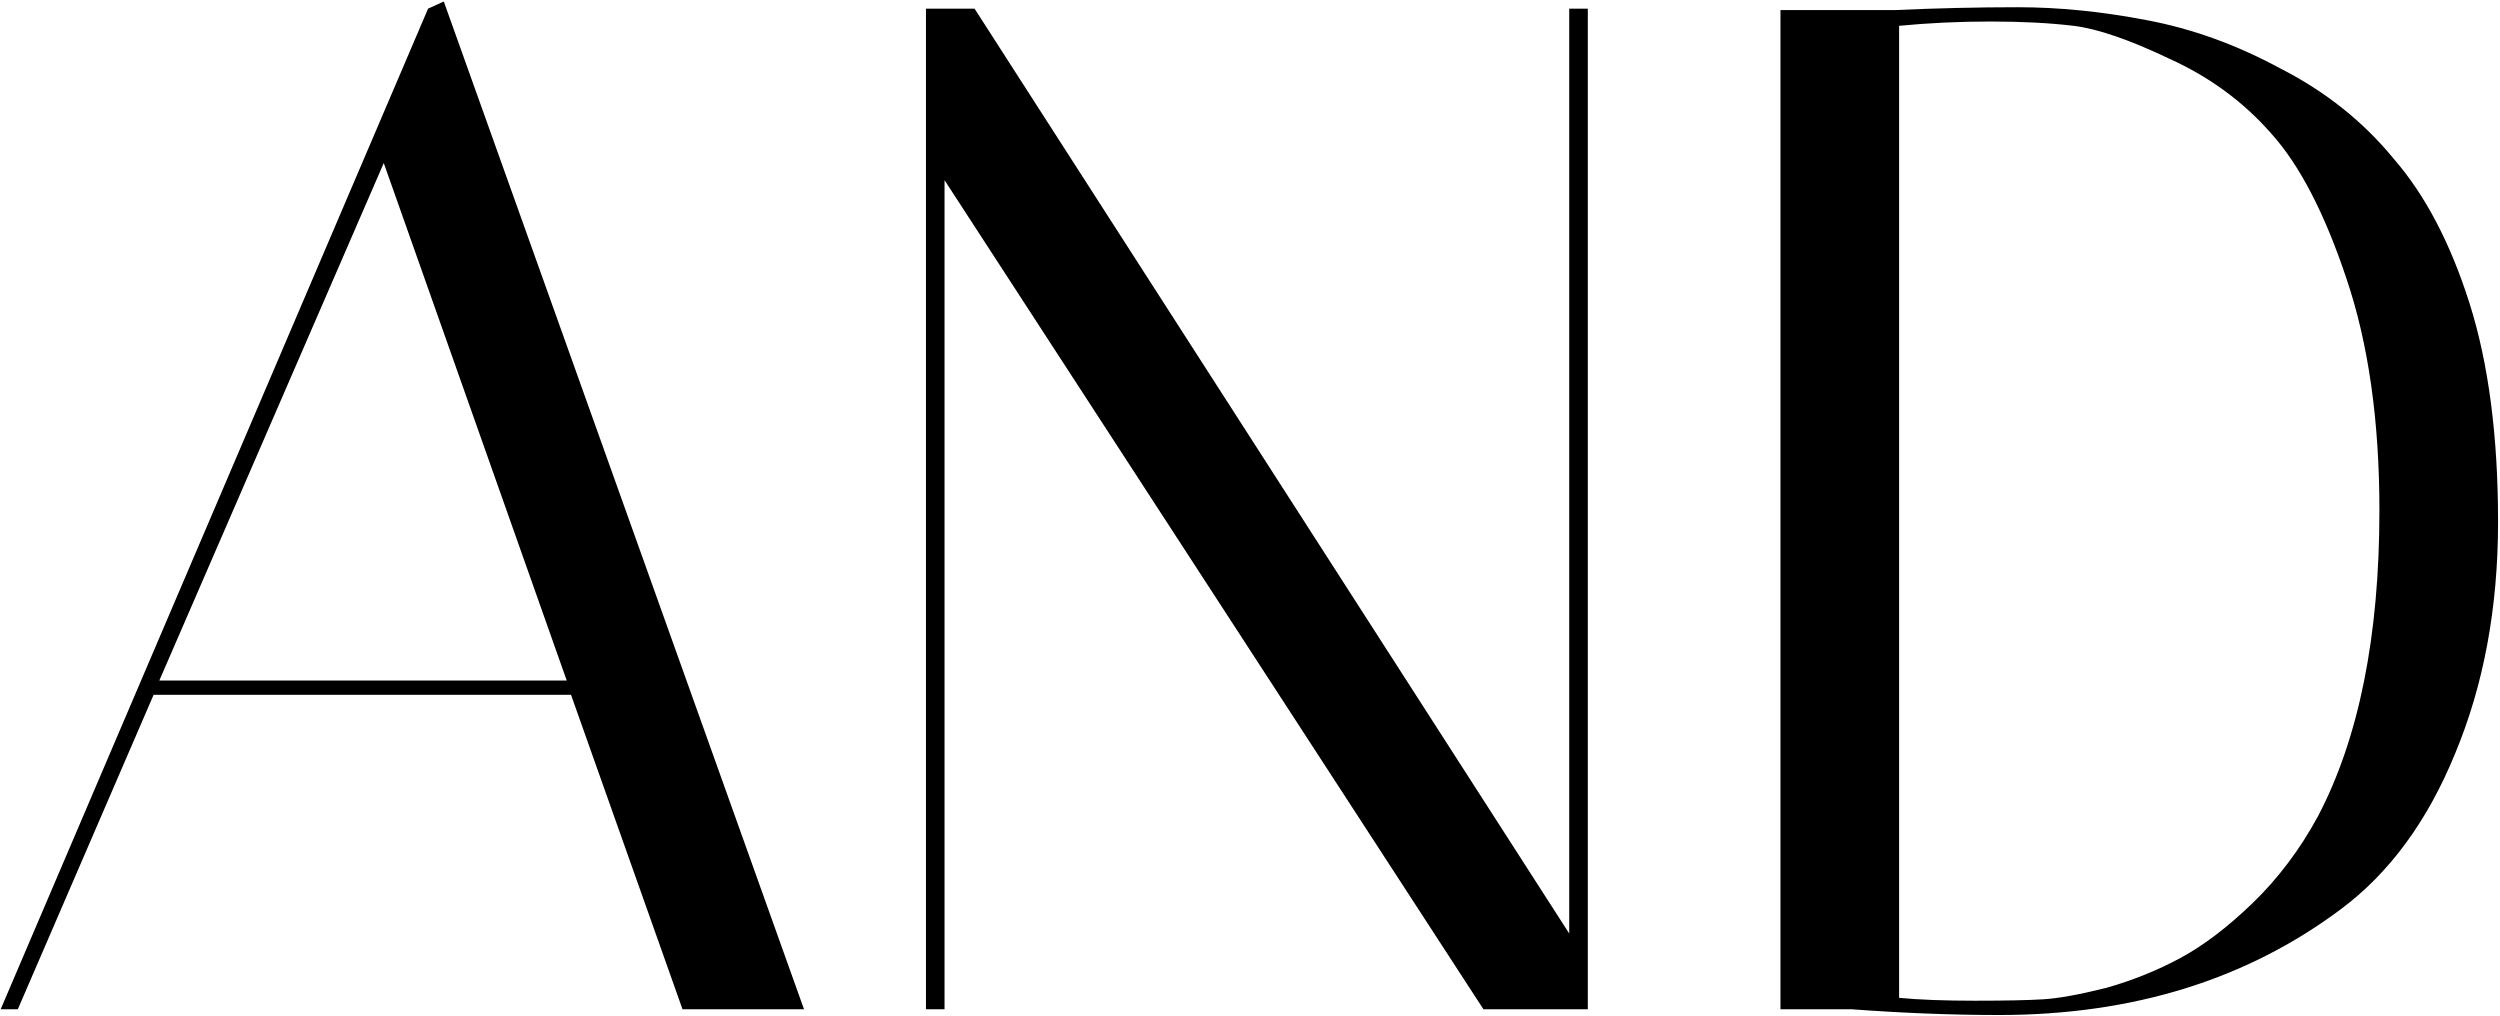 <svg width="1184" height="481" viewBox="0 0 1184 481" fill="none" xmlns="http://www.w3.org/2000/svg">
<path d="M8.434 478H0.31L202.733 4.1L210.18 0.715L380.784 478H323.239L270.433 329.06H72.749L8.434 478ZM181.746 77.216L75.457 322.29H268.402L181.746 77.216ZM447.336 478H438.535V4.1H461.553L743.185 442.119V4.1H751.986V478H702.565L447.336 85.34V478ZM897.388 4.777C917.247 3.874 936.654 3.423 955.61 3.423C975.017 3.423 995.327 5.454 1016.54 9.516C1038.2 13.578 1059.42 21.251 1080.18 32.534C1101.39 43.366 1119.22 57.583 1133.66 75.185C1148.55 92.336 1160.52 115.128 1169.54 143.562C1178.57 171.996 1183.08 206.523 1183.08 247.143C1183.08 287.763 1176.31 324.321 1162.77 356.817C1149.68 388.862 1131.63 413.459 1108.61 430.61C1063.93 464.009 1010 480.708 946.809 480.708C924.694 480.708 901.45 479.805 877.078 478H843.228V4.777H897.388ZM899.419 472.584C908.897 473.487 920.857 473.938 935.3 473.938C949.743 473.938 960.575 473.712 967.796 473.261C975.017 472.81 984.947 471.004 997.584 467.845C1010.22 464.234 1021.96 459.495 1032.79 453.628C1043.62 447.761 1054.9 439.185 1066.64 427.902C1078.82 416.167 1089.2 402.402 1097.78 386.605C1117.19 349.596 1126.89 301.303 1126.89 241.727C1126.89 199.302 1121.7 162.744 1111.32 132.053C1100.94 100.911 1088.98 77.893 1075.44 62.999C1062.35 48.105 1046.33 36.37 1027.37 27.795C1008.42 18.768 993.296 13.578 982.013 12.224C970.73 10.87 957.641 10.193 942.747 10.193C927.853 10.193 913.41 10.87 899.419 12.224V472.584Z" fill="black"/>
</svg>
